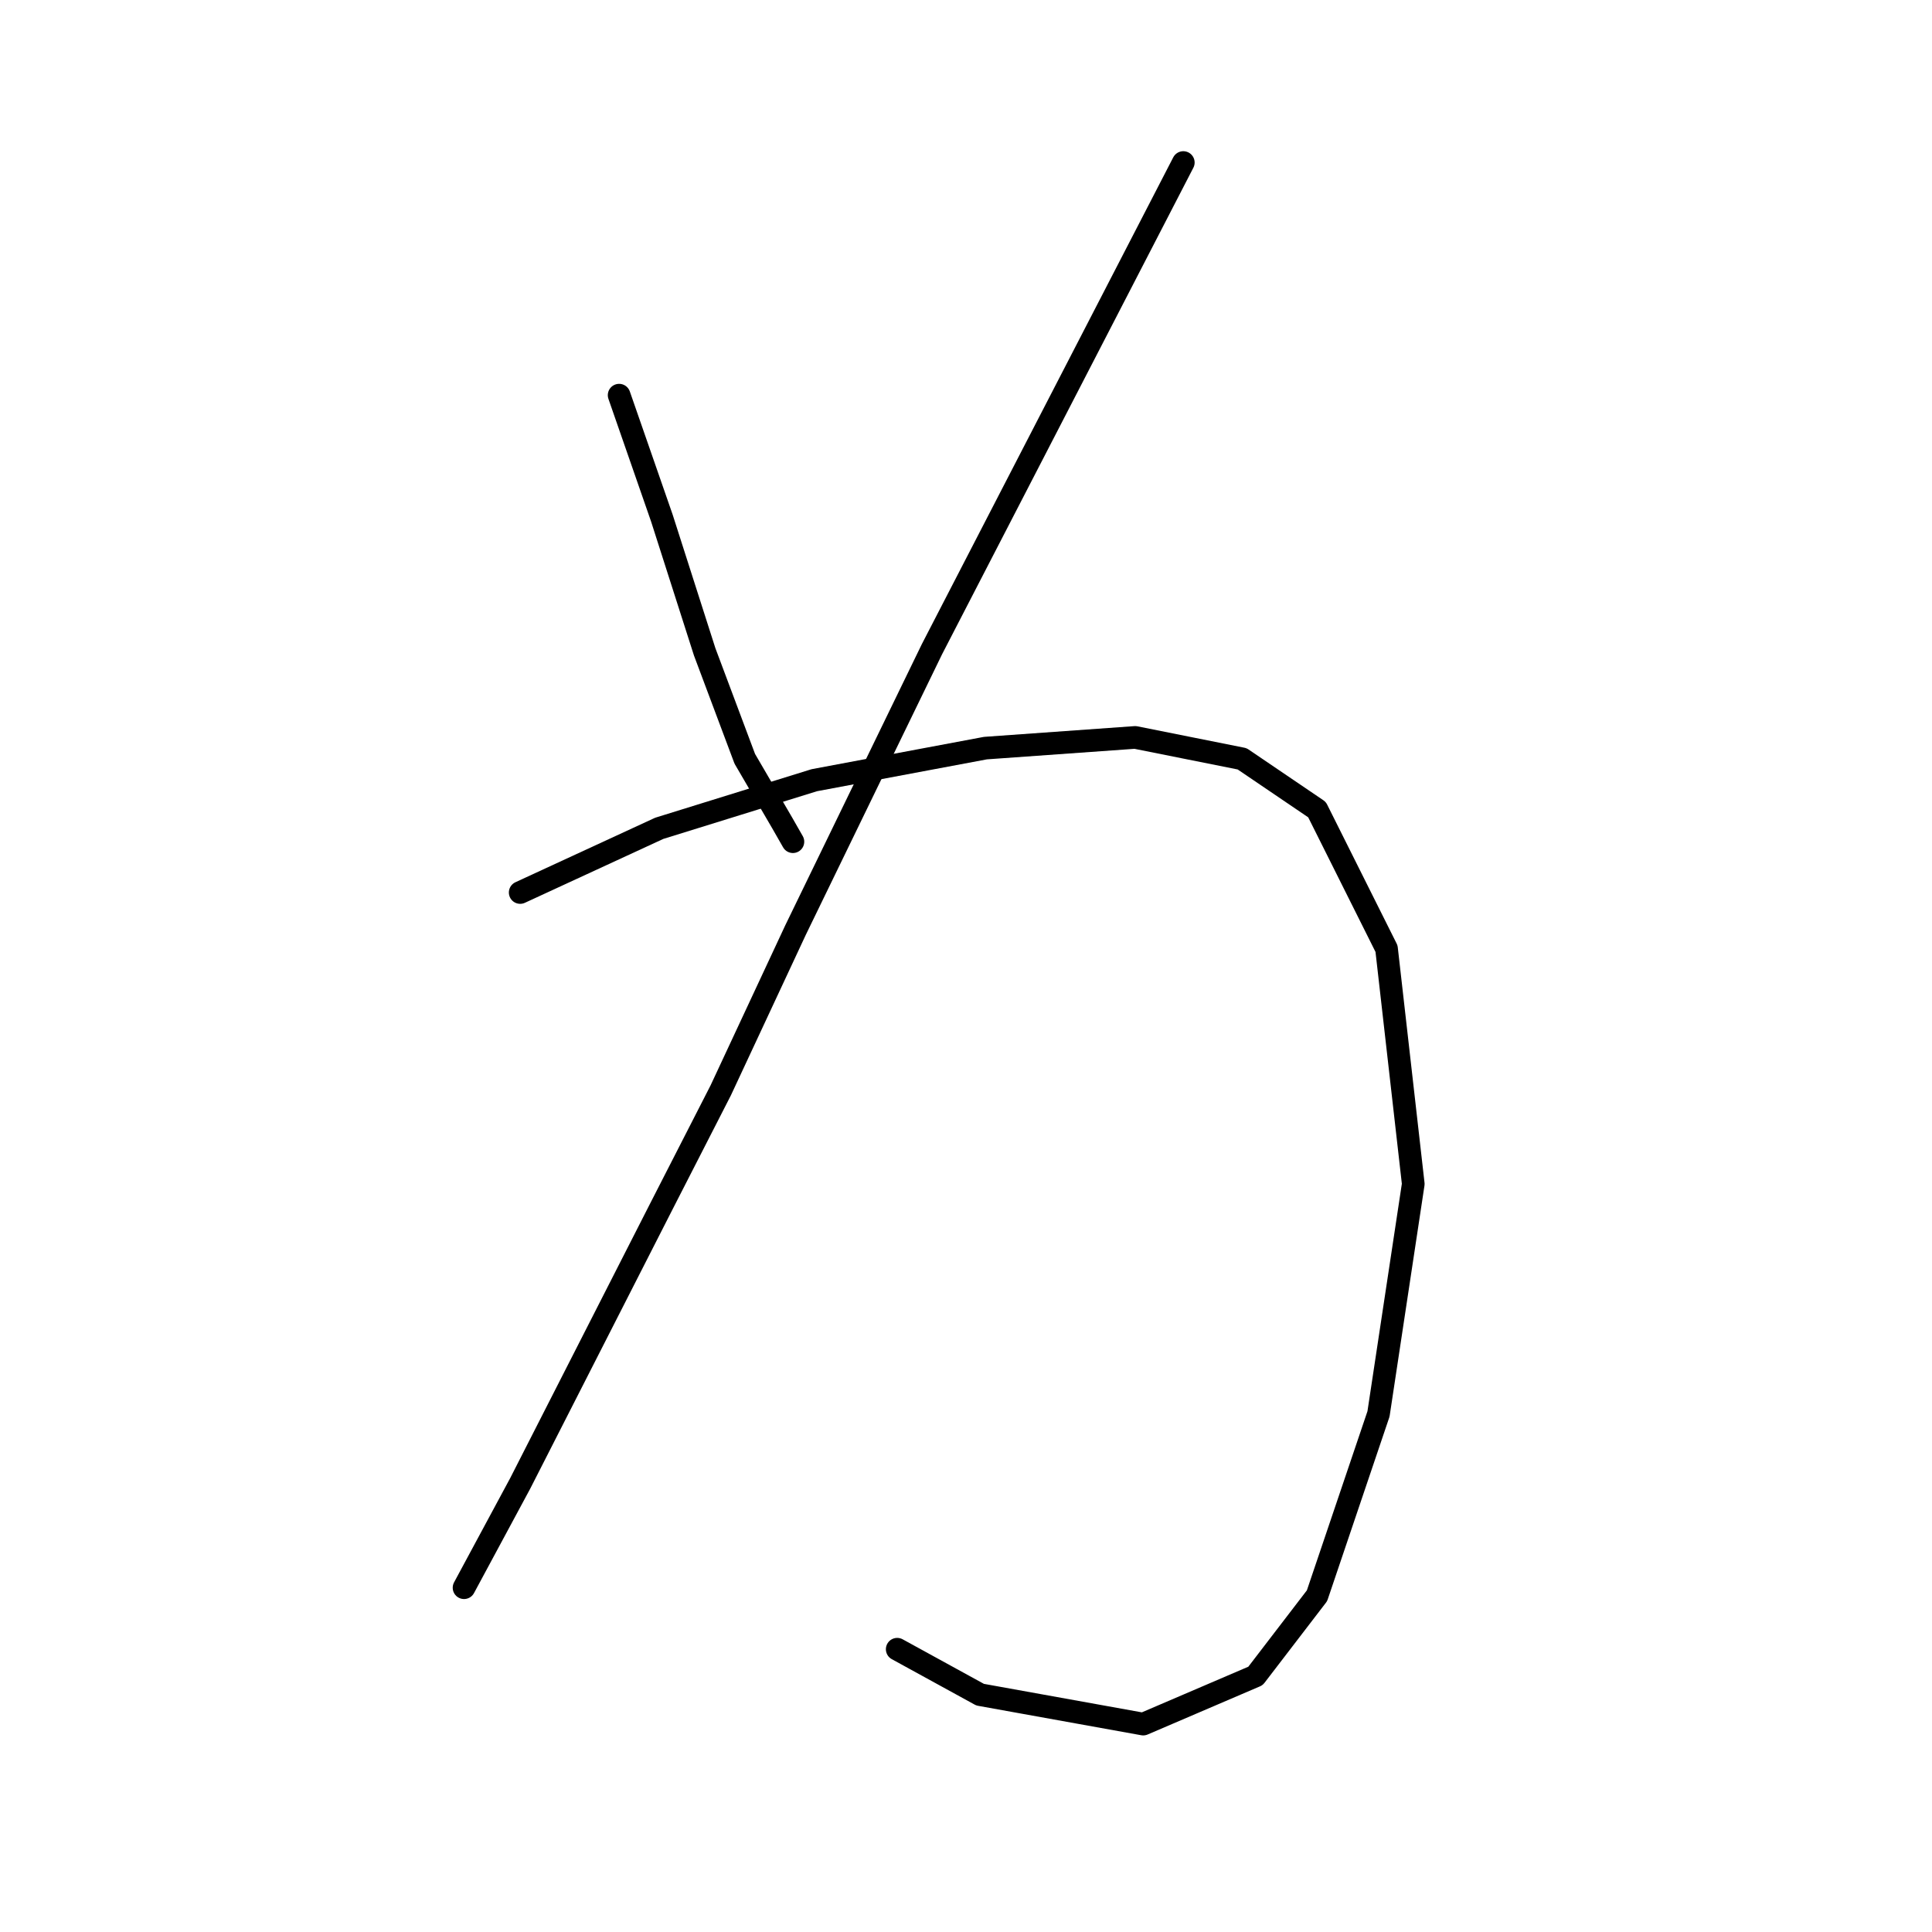 <?xml version="1.0" standalone="no"?>
    <svg width="256" height="256" xmlns="http://www.w3.org/2000/svg" version="1.1">
    <polyline stroke="black" stroke-width="3" stroke-linecap="round" fill="transparent" stroke-linejoin="round" points="82.037 52.361 84.871 60.51 87.705 68.659 93.374 86.374 98.689 100.547 103.649 109.05 105.066 111.53 105.066 111.53 " />
        <polyline stroke="black" stroke-width="3" stroke-linecap="round" fill="transparent" stroke-linejoin="round" points="156.795 21.536 140.143 53.778 123.49 86.02 105.421 123.222 95.5 144.48 87.705 159.715 68.927 196.563 61.487 210.381 61.487 210.381 " />
        <polyline stroke="black" stroke-width="3" stroke-linecap="round" fill="transparent" stroke-linejoin="round" points="68.927 118.262 78.139 114.01 87.351 109.758 107.901 103.381 130.576 99.129 150.417 97.712 164.59 100.547 174.51 107.278 183.722 125.702 187.265 156.881 182.659 187.351 174.51 211.444 166.361 222.073 151.48 228.451 129.868 224.553 118.884 218.53 118.884 218.53 " />
        </svg>